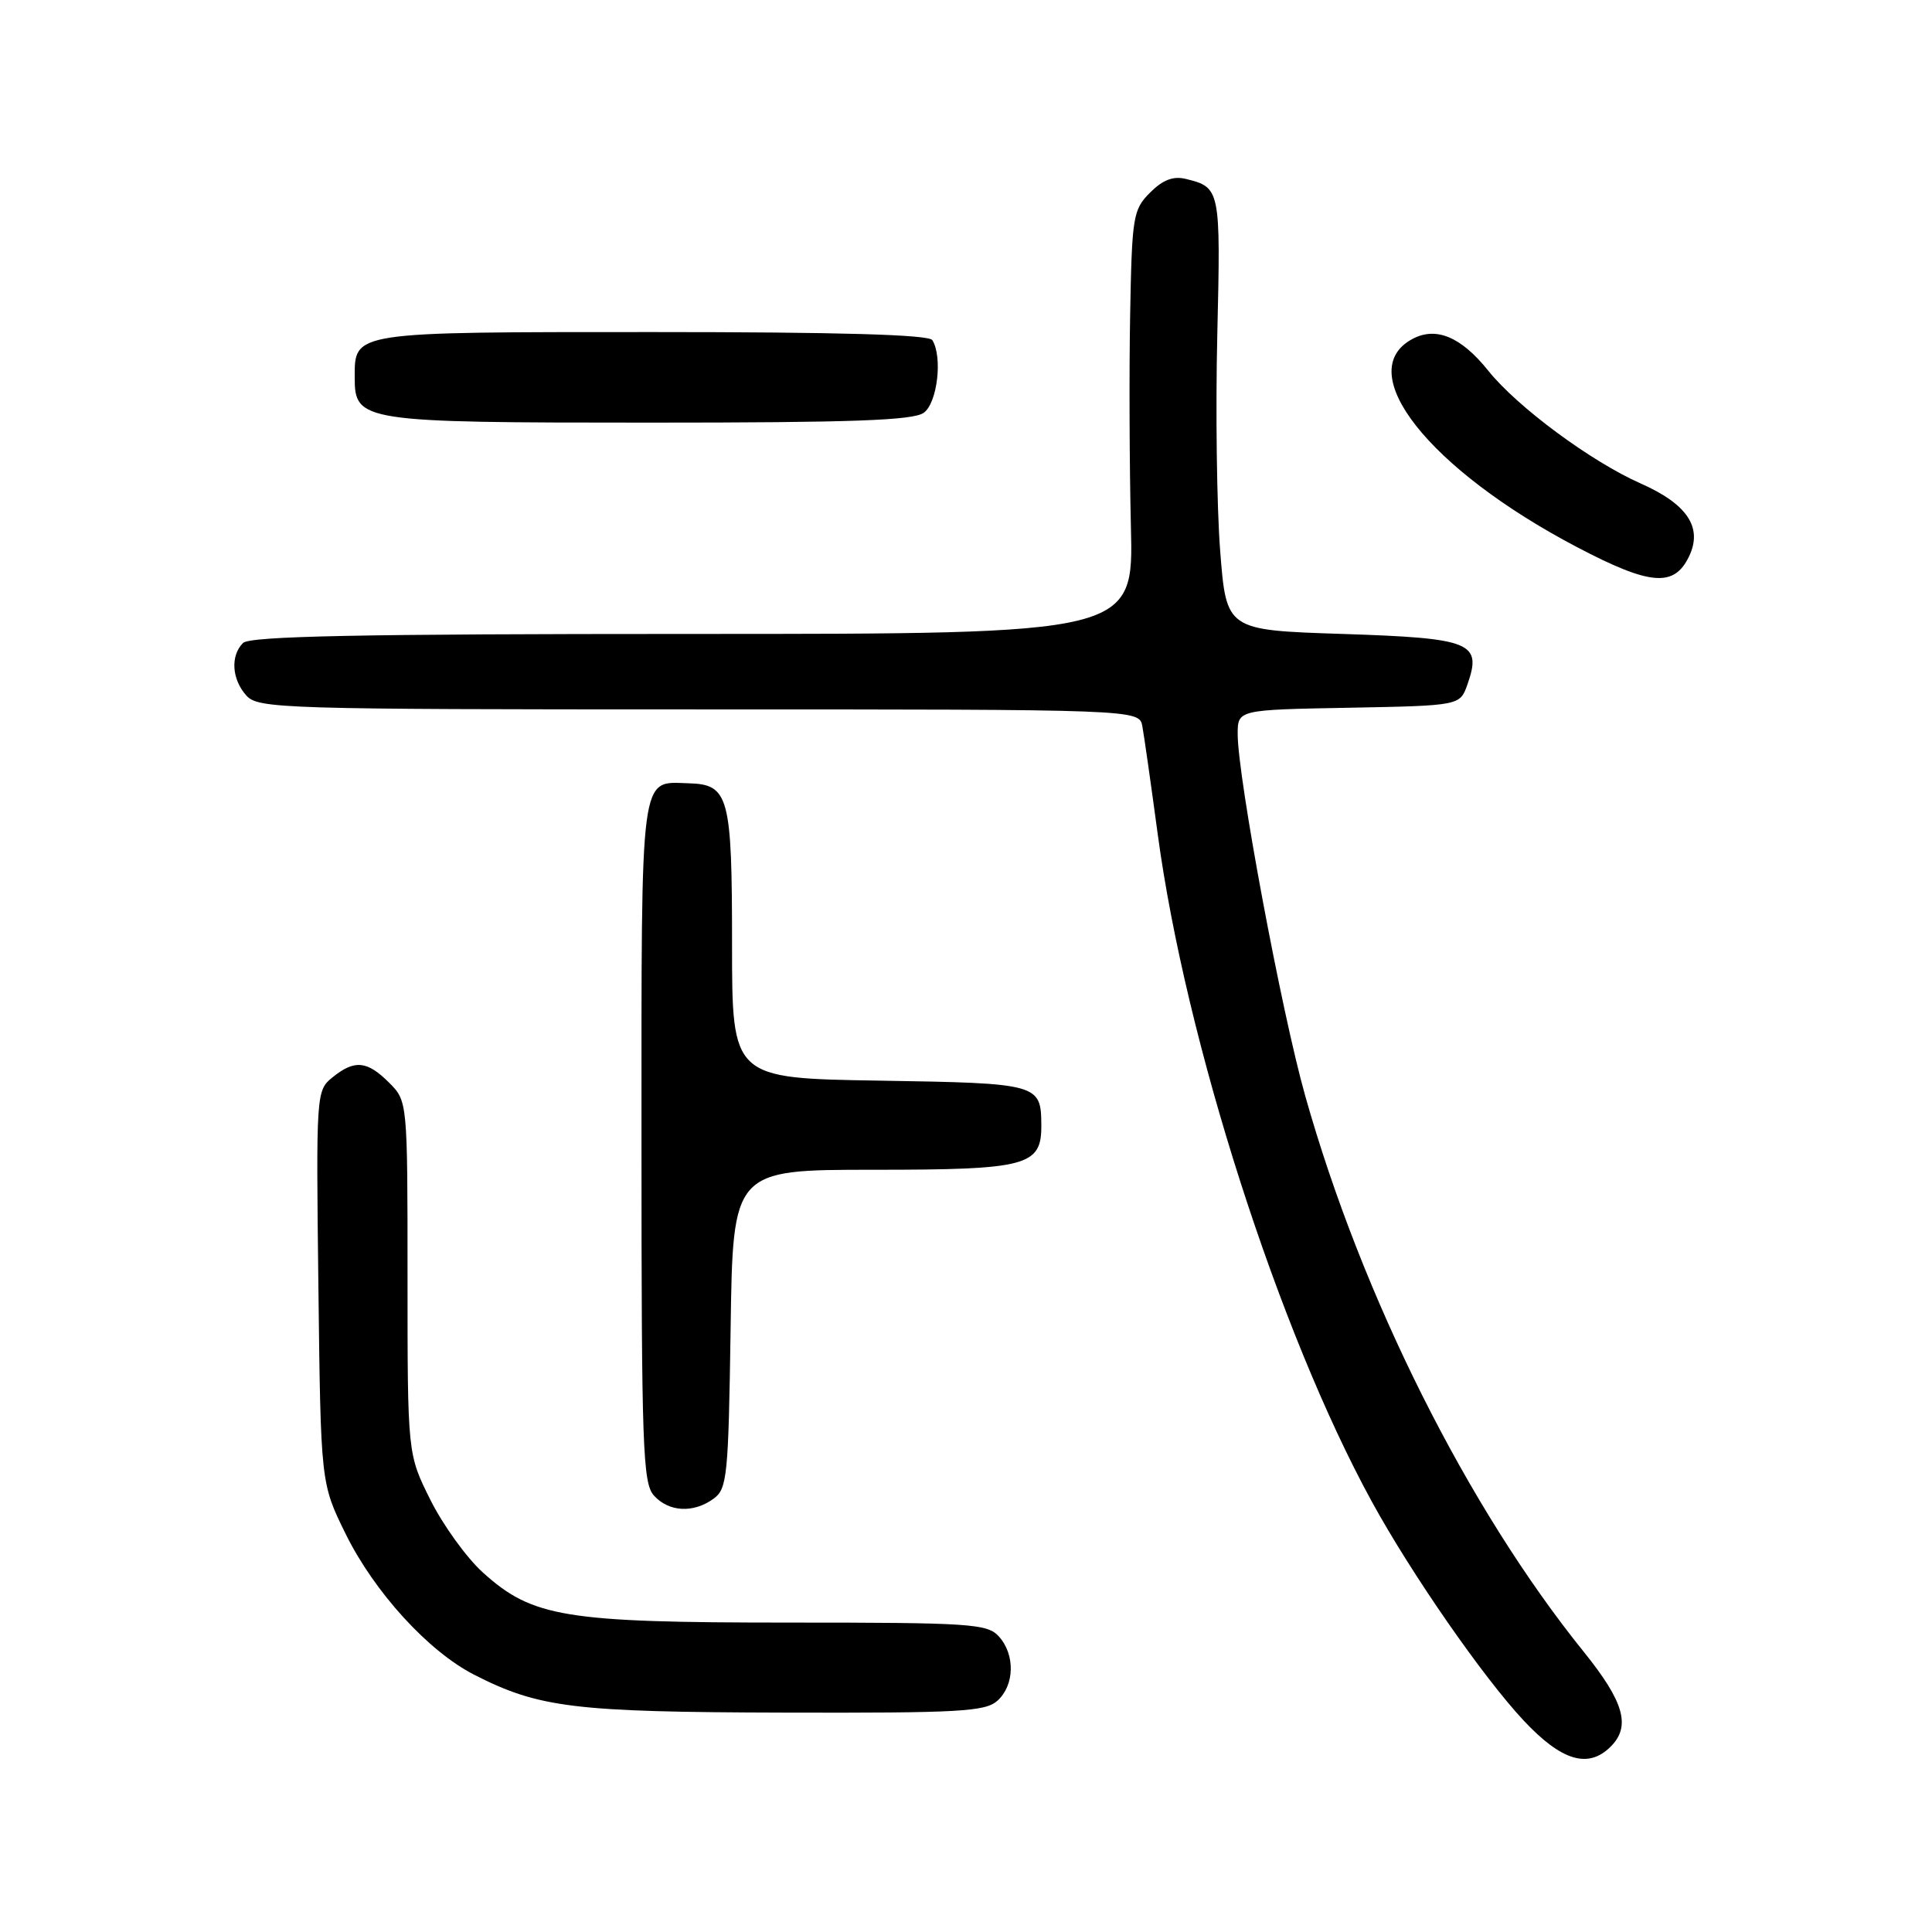 <?xml version="1.0" encoding="UTF-8" standalone="no"?>
<!DOCTYPE svg PUBLIC "-//W3C//DTD SVG 1.1//EN" "http://www.w3.org/Graphics/SVG/1.1/DTD/svg11.dtd" >
<svg xmlns="http://www.w3.org/2000/svg" xmlns:xlink="http://www.w3.org/1999/xlink" version="1.1" viewBox="0 0 256 256">
 <g >
 <path fill="currentColor"
d=" M 213.43 231.43 C 216.12 228.74 215.20 225.50 209.86 218.88 C 194.46 199.78 180.49 171.92 172.96 145.25 C 169.82 134.17 164.00 102.98 164.00 97.28 C 164.00 94.05 164.00 94.05 178.73 93.78 C 193.45 93.50 193.45 93.50 194.44 90.70 C 196.40 85.12 195.01 84.56 177.89 84.00 C 162.50 83.50 162.50 83.50 161.68 73.00 C 161.23 67.22 161.06 54.29 161.30 44.26 C 161.75 25.08 161.70 24.83 157.14 23.71 C 155.46 23.30 154.09 23.82 152.39 25.52 C 150.13 27.78 149.99 28.66 149.75 41.70 C 149.61 49.29 149.66 61.91 149.85 69.75 C 150.21 84.00 150.21 84.00 91.80 84.00 C 47.71 84.00 33.11 84.29 32.20 85.20 C 30.51 86.89 30.71 90.02 32.65 92.17 C 34.22 93.90 37.40 94.00 92.64 94.00 C 150.96 94.00 150.96 94.00 151.37 96.25 C 151.60 97.49 152.51 103.90 153.40 110.50 C 157.09 137.93 169.46 176.50 181.79 199.00 C 187.02 208.56 196.57 222.31 201.92 228.01 C 206.93 233.35 210.46 234.40 213.43 231.43 Z  M 132.17 225.35 C 134.45 223.28 134.53 219.24 132.35 216.83 C 130.82 215.15 128.60 215.00 104.53 215.00 C 74.82 215.00 70.55 214.30 63.98 208.36 C 61.83 206.42 58.71 202.10 57.04 198.76 C 54.00 192.68 54.00 192.68 54.00 169.29 C 54.00 145.91 54.00 145.91 51.55 143.45 C 48.63 140.54 46.98 140.39 44.05 142.76 C 41.90 144.50 41.88 144.85 42.19 170.54 C 42.50 196.55 42.50 196.55 45.81 203.27 C 49.61 210.97 56.77 218.82 62.83 221.91 C 71.42 226.30 76.08 226.86 103.92 226.93 C 127.16 226.99 130.56 226.80 132.17 225.35 Z  M 94.56 198.58 C 96.36 197.27 96.52 195.60 96.81 176.08 C 97.11 155.00 97.11 155.00 115.73 155.00 C 136.12 155.00 138.02 154.50 137.98 149.10 C 137.95 143.61 137.66 143.53 116.54 143.19 C 97.00 142.88 97.00 142.88 97.00 125.13 C 97.00 105.48 96.58 103.94 91.25 103.79 C 84.74 103.60 85.00 101.61 85.00 151.29 C 85.00 191.81 85.17 196.53 86.65 198.17 C 88.63 200.36 91.89 200.53 94.56 198.58 Z  M 223.82 73.70 C 225.64 69.89 223.57 66.79 217.39 64.06 C 210.80 61.14 201.06 53.93 197.21 49.13 C 193.61 44.63 190.29 43.24 187.16 44.91 C 179.09 49.23 189.31 62.17 208.93 72.48 C 218.68 77.60 221.84 77.86 223.82 73.70 Z  M 122.41 54.69 C 124.21 53.38 124.92 47.30 123.54 45.07 C 123.09 44.34 111.19 44.00 86.51 44.00 C 46.56 44.00 47.00 43.93 47.00 50.01 C 47.00 55.87 47.84 56.00 86.03 56.00 C 112.96 56.00 121.01 55.71 122.41 54.69 Z "/>
</g>
</svg>